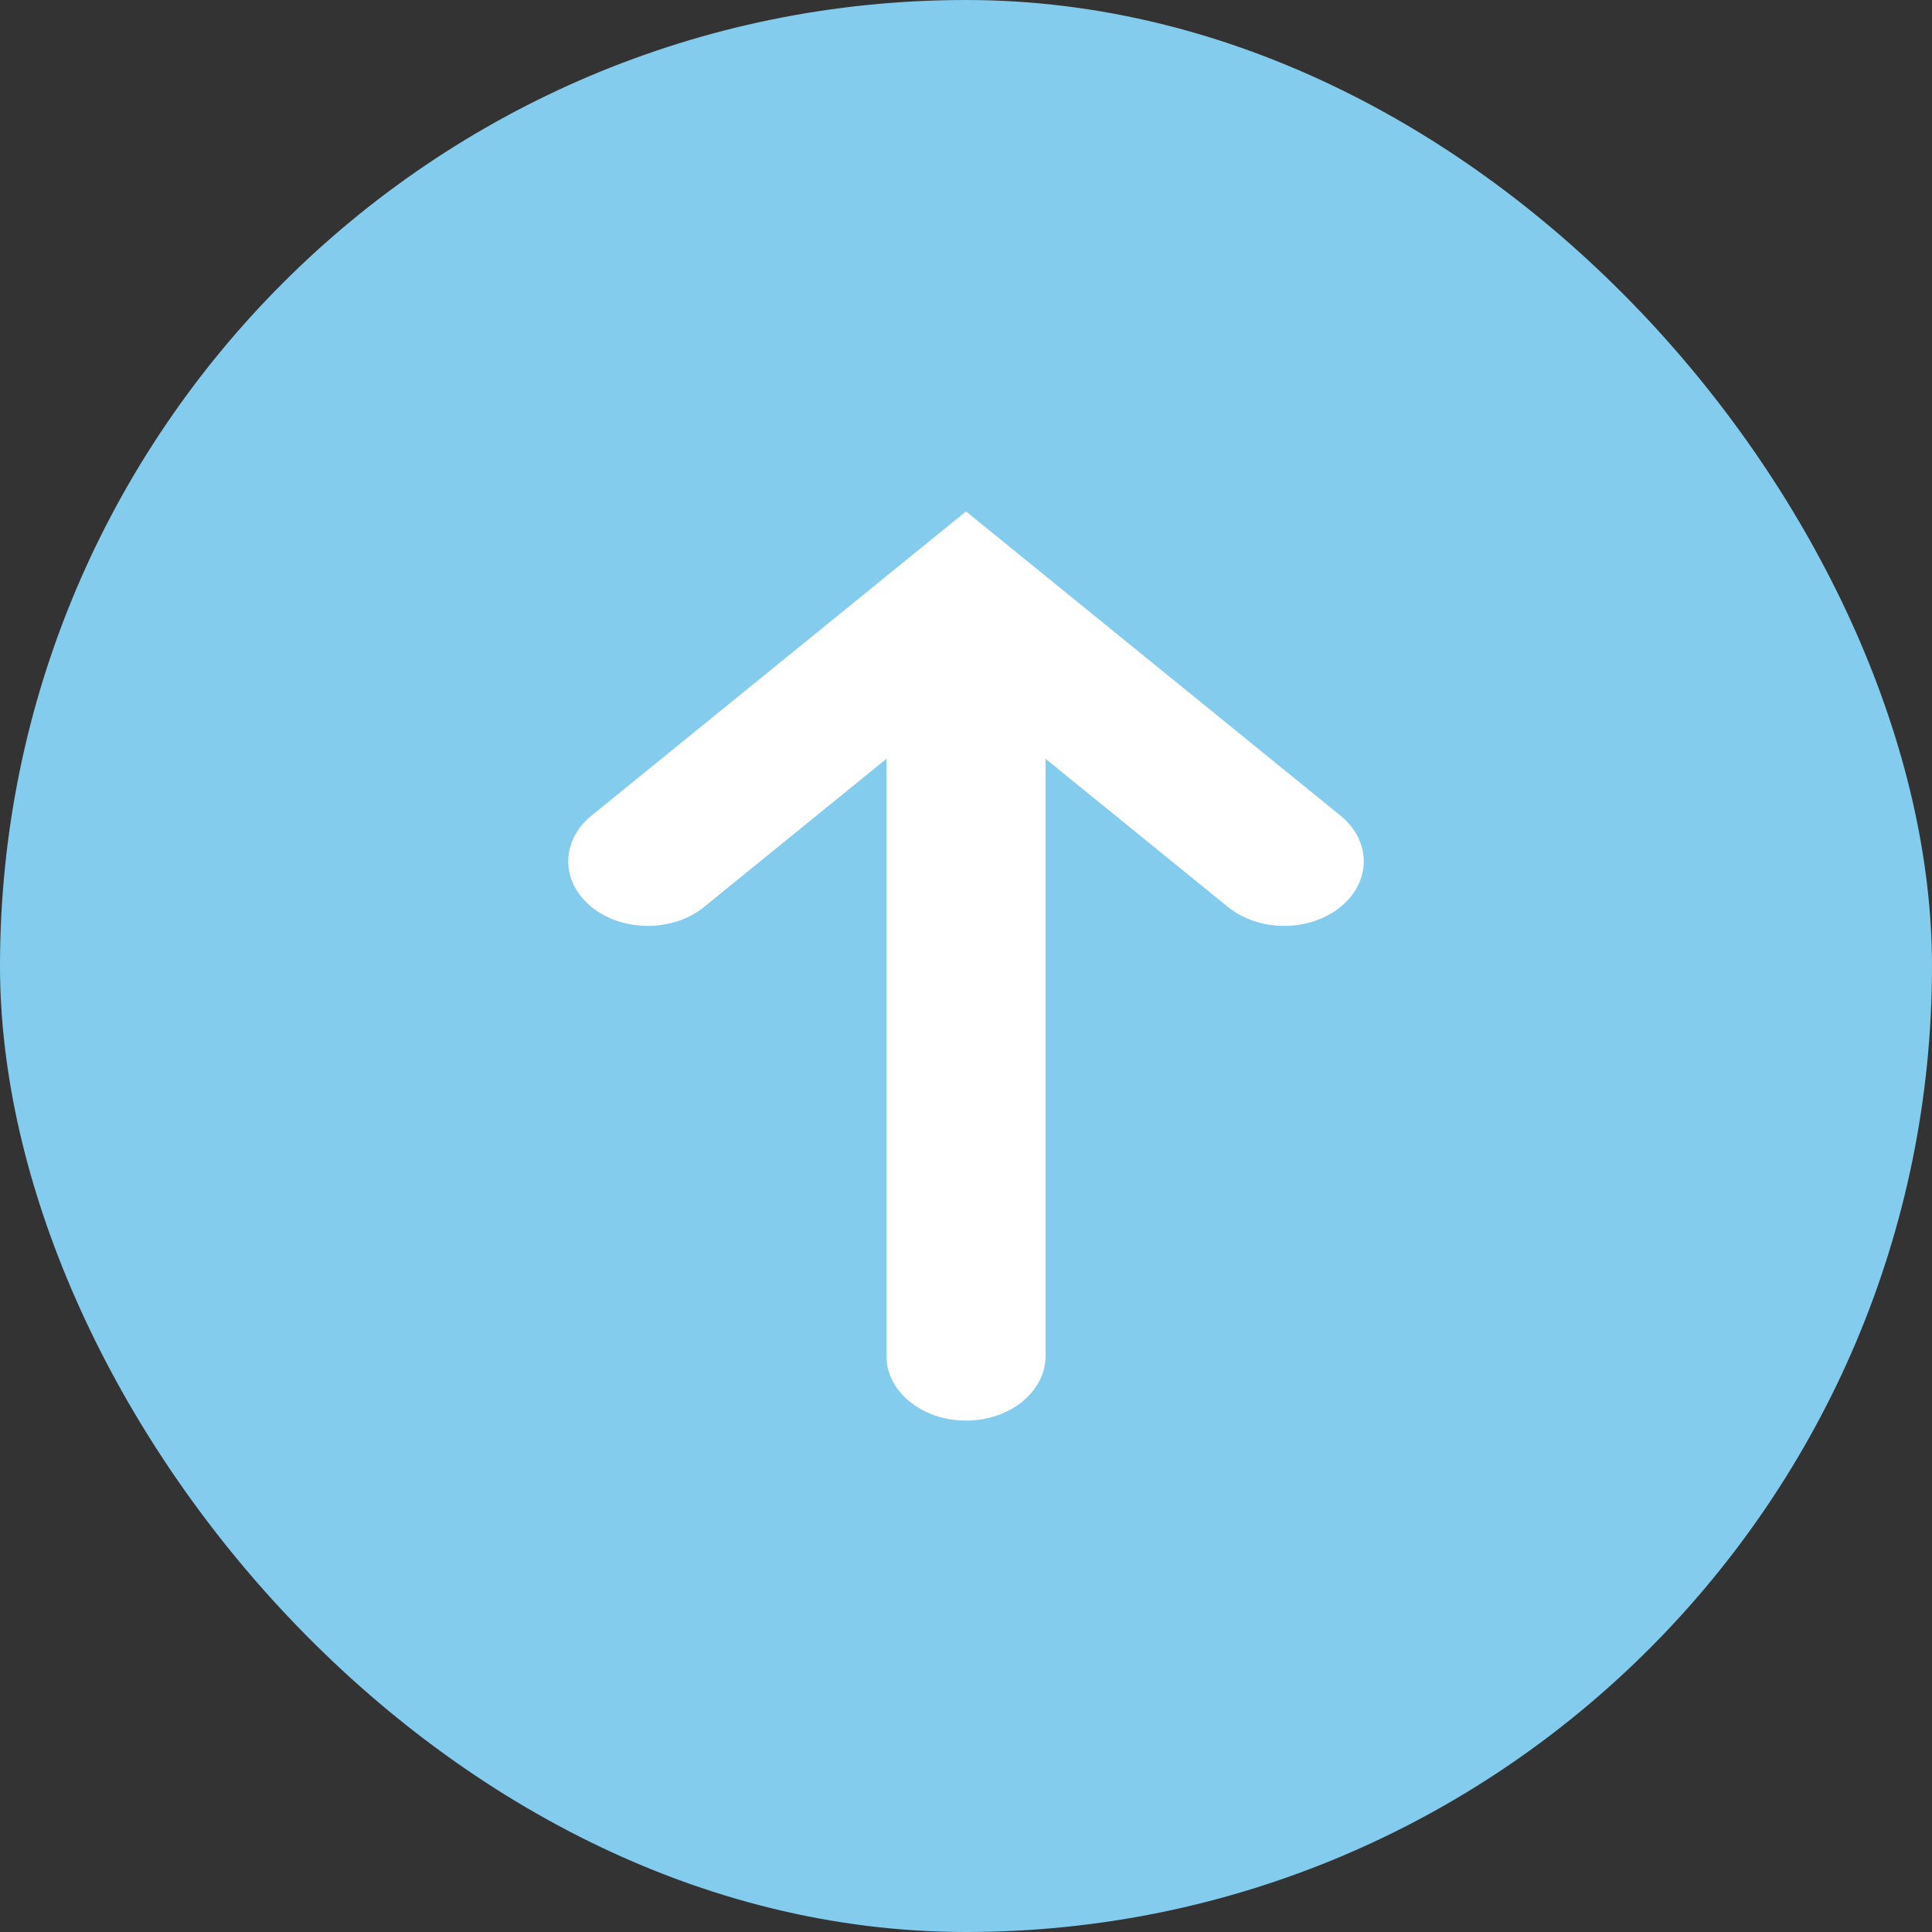 <svg width="256" height="256" viewBox="0 0 256 256" fill="none" xmlns="http://www.w3.org/2000/svg">
<rect x="0" y="0" width="256" height="256" fill="#333333" stroke="none"/>
<rect width="256" height="256" rx="128" fill="#83CCED"/>
<path fill-rule="evenodd" clip-rule="evenodd" d="M128 188.235C122.178 188.235 117.459 184.402 117.459 179.673L117.459 100.546L93.289 120.179C89.172 123.523 82.498 123.523 78.382 120.179C74.265 116.836 74.265 111.414 78.382 108.07L128 67.765L177.618 108.07C181.735 111.414 181.735 116.836 177.618 120.179C173.502 123.523 166.828 123.523 162.711 120.179L138.541 100.546L138.541 179.673C138.541 184.402 133.822 188.235 128 188.235Z" fill="white"/>
</svg>
